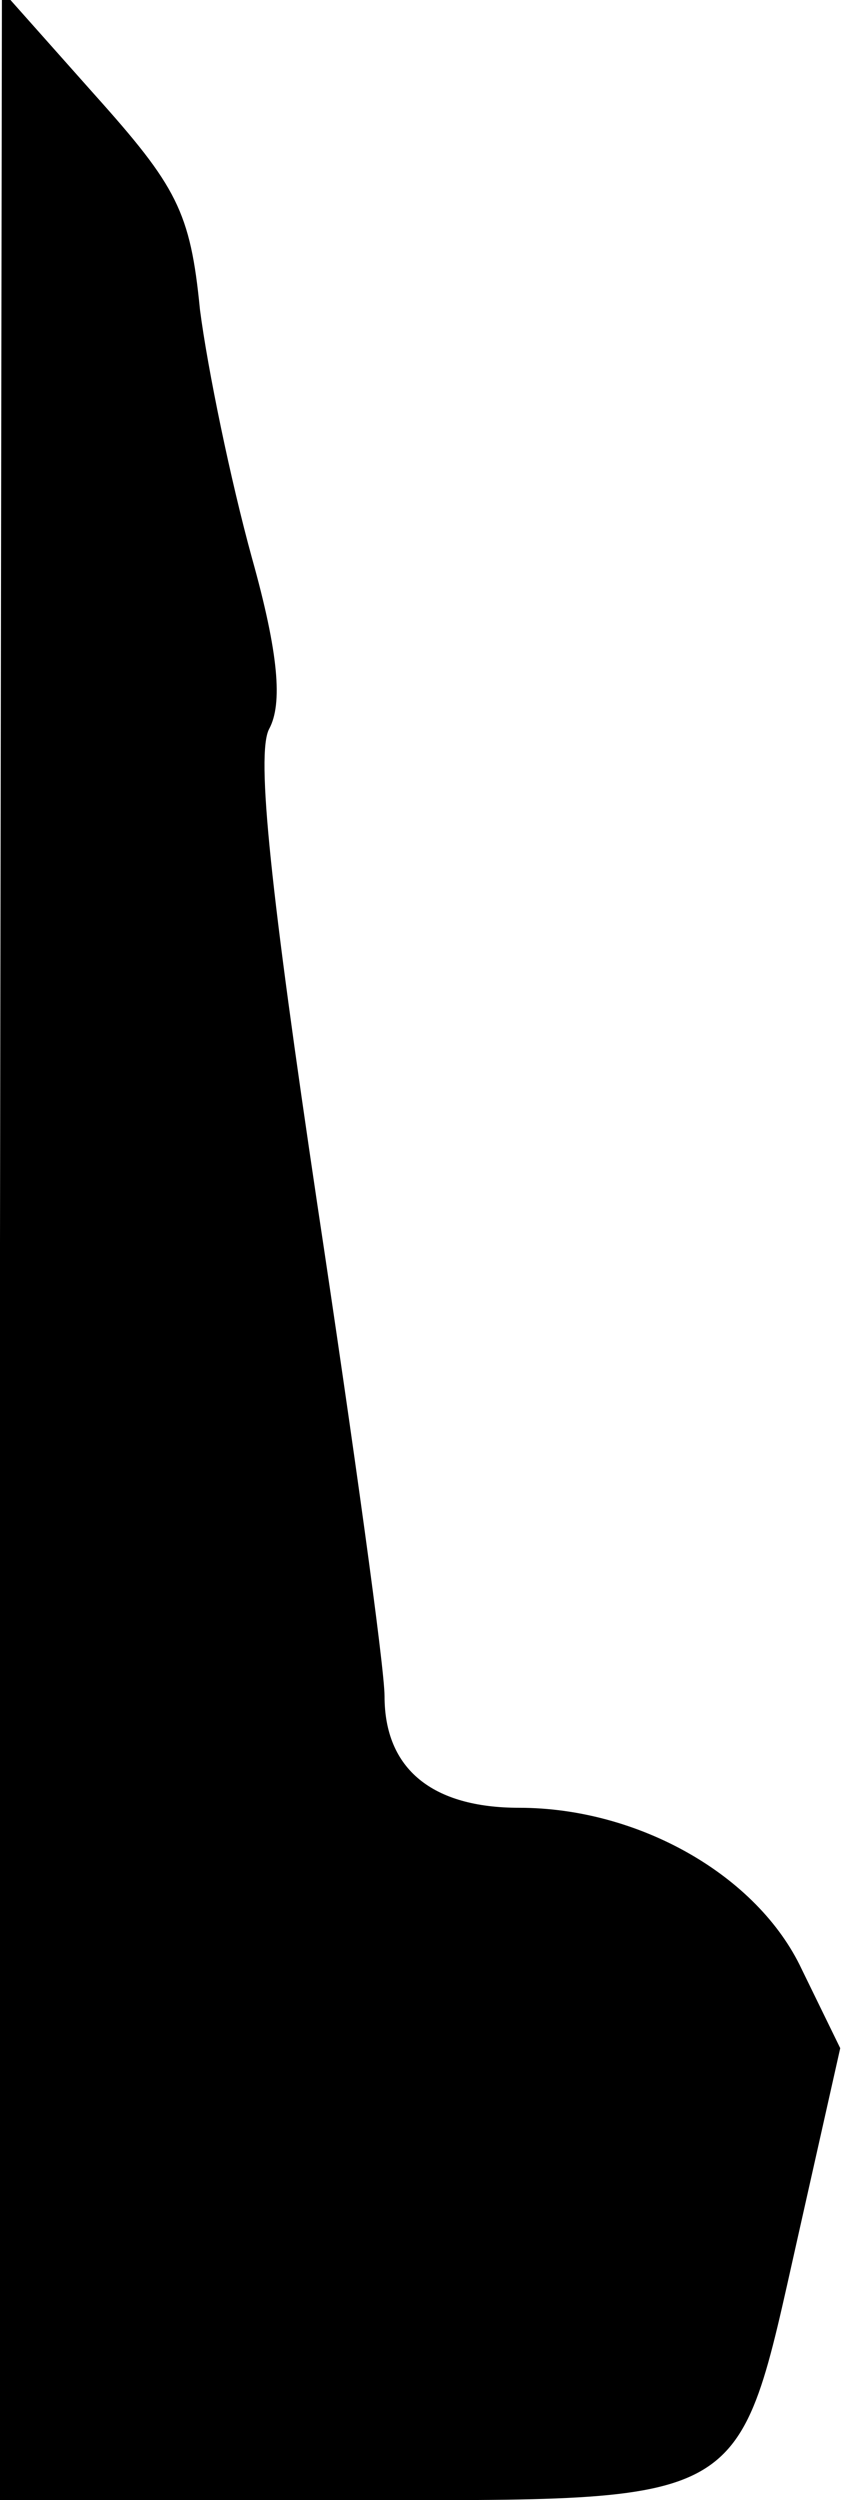 <?xml version="1.0" standalone="no"?>
<!DOCTYPE svg PUBLIC "-//W3C//DTD SVG 20010904//EN"
 "http://www.w3.org/TR/2001/REC-SVG-20010904/DTD/svg10.dtd">
<svg version="1.0" xmlns="http://www.w3.org/2000/svg"
 width="44pt" height="130pt" viewBox="0 0 44 130"
 preserveAspectRatio="xMidYMid meet">
<g transform="translate(0,130) scale(0.1,-0.1)"
fill="#000000" stroke="none">
<path fill="#000000" stroke="none" d="M0 653 l0 -653 178 0 c214 0 205 -5
237 137 l22 98 -20 41 c-23 49 -85 84 -147 84 -45 0 -70 20 -70 58 0 15 -16
130 -35 256 -24 161 -32 234 -25 247 7 13 5 39 -9 89 -11 40 -23 98 -27 129
-5 51 -12 64 -55 112 l-48 54 -1 -652z"/>
</g>
</svg>
